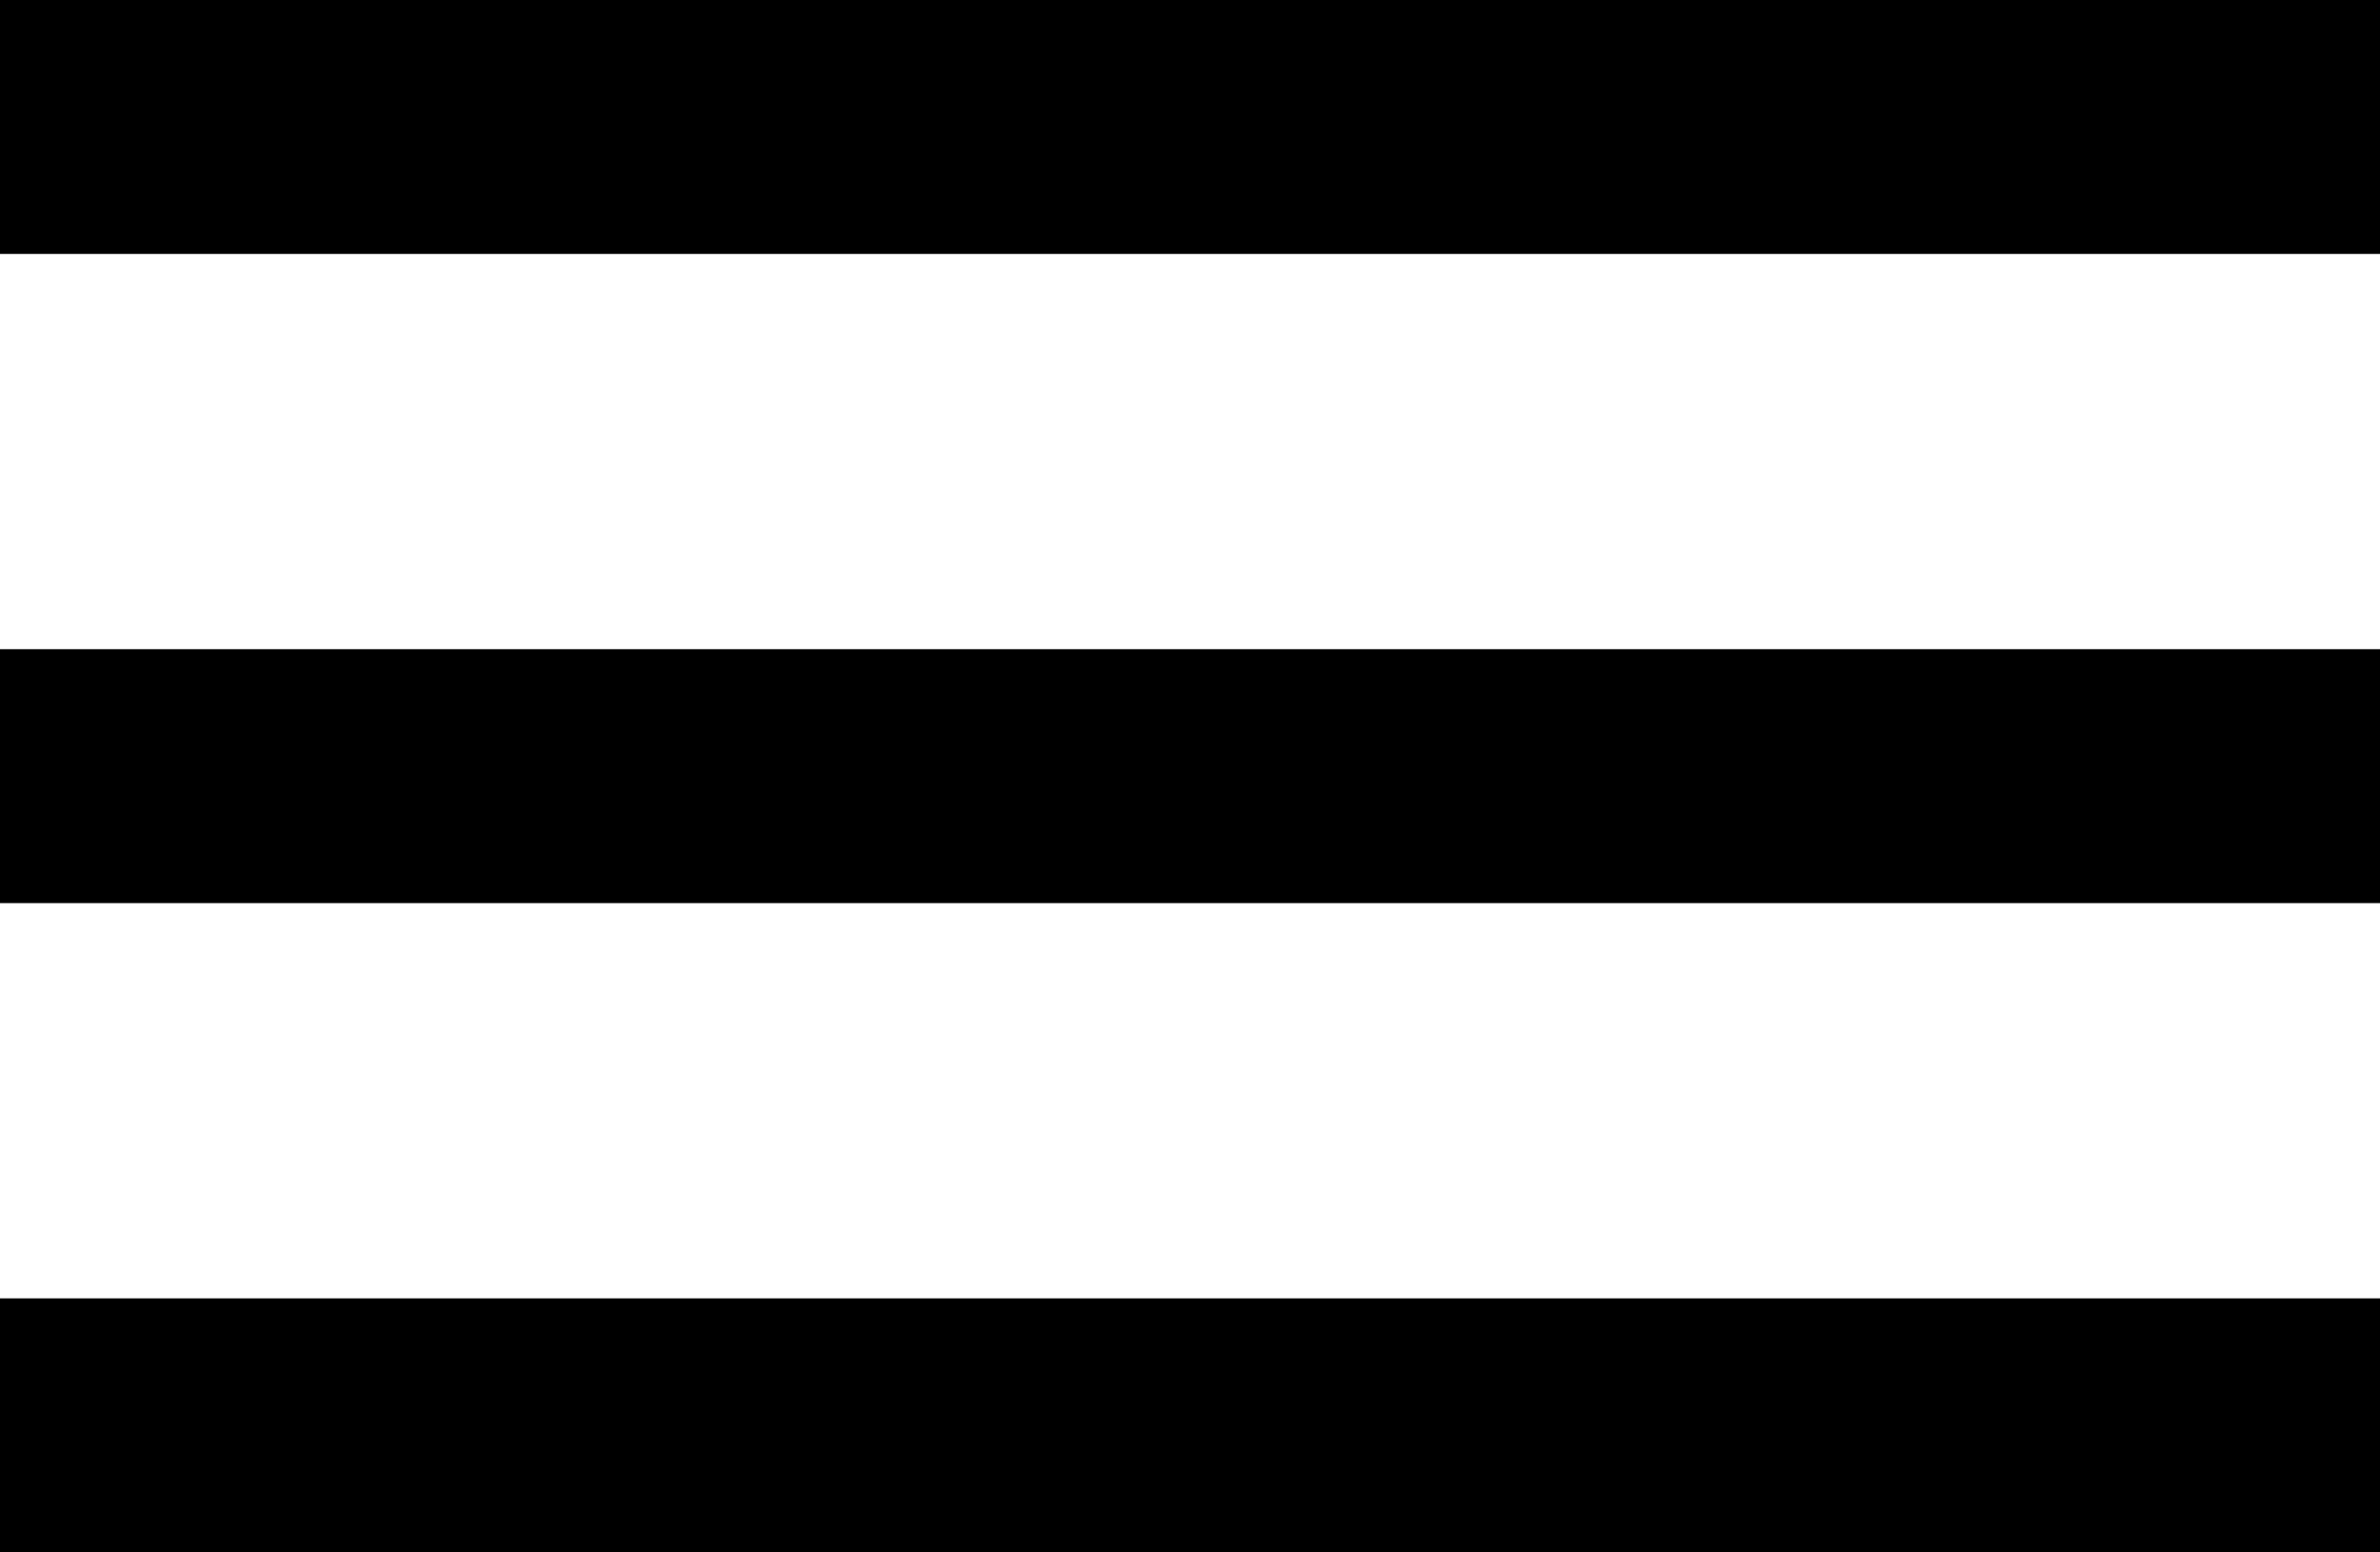 <svg xmlns="http://www.w3.org/2000/svg" width="37.496" height="24.452" viewBox="0 0 37.496 24.452">
  <g id="menu" transform="translate(-240.5 -65.5)">
    <line id="Line_1" data-name="Line 1" x2="37.496" transform="translate(240.5 67.5)" fill="none" stroke="#000" stroke-width="4"/>
    <line id="Line_2" data-name="Line 2" x2="37.496" transform="translate(240.5 77.726)" fill="none" stroke="#000" stroke-width="4"/>
    <line id="Line_3" data-name="Line 3" x2="37.496" transform="translate(240.5 87.952)" fill="none" stroke="#000" stroke-width="4"/>
  </g>
</svg>
